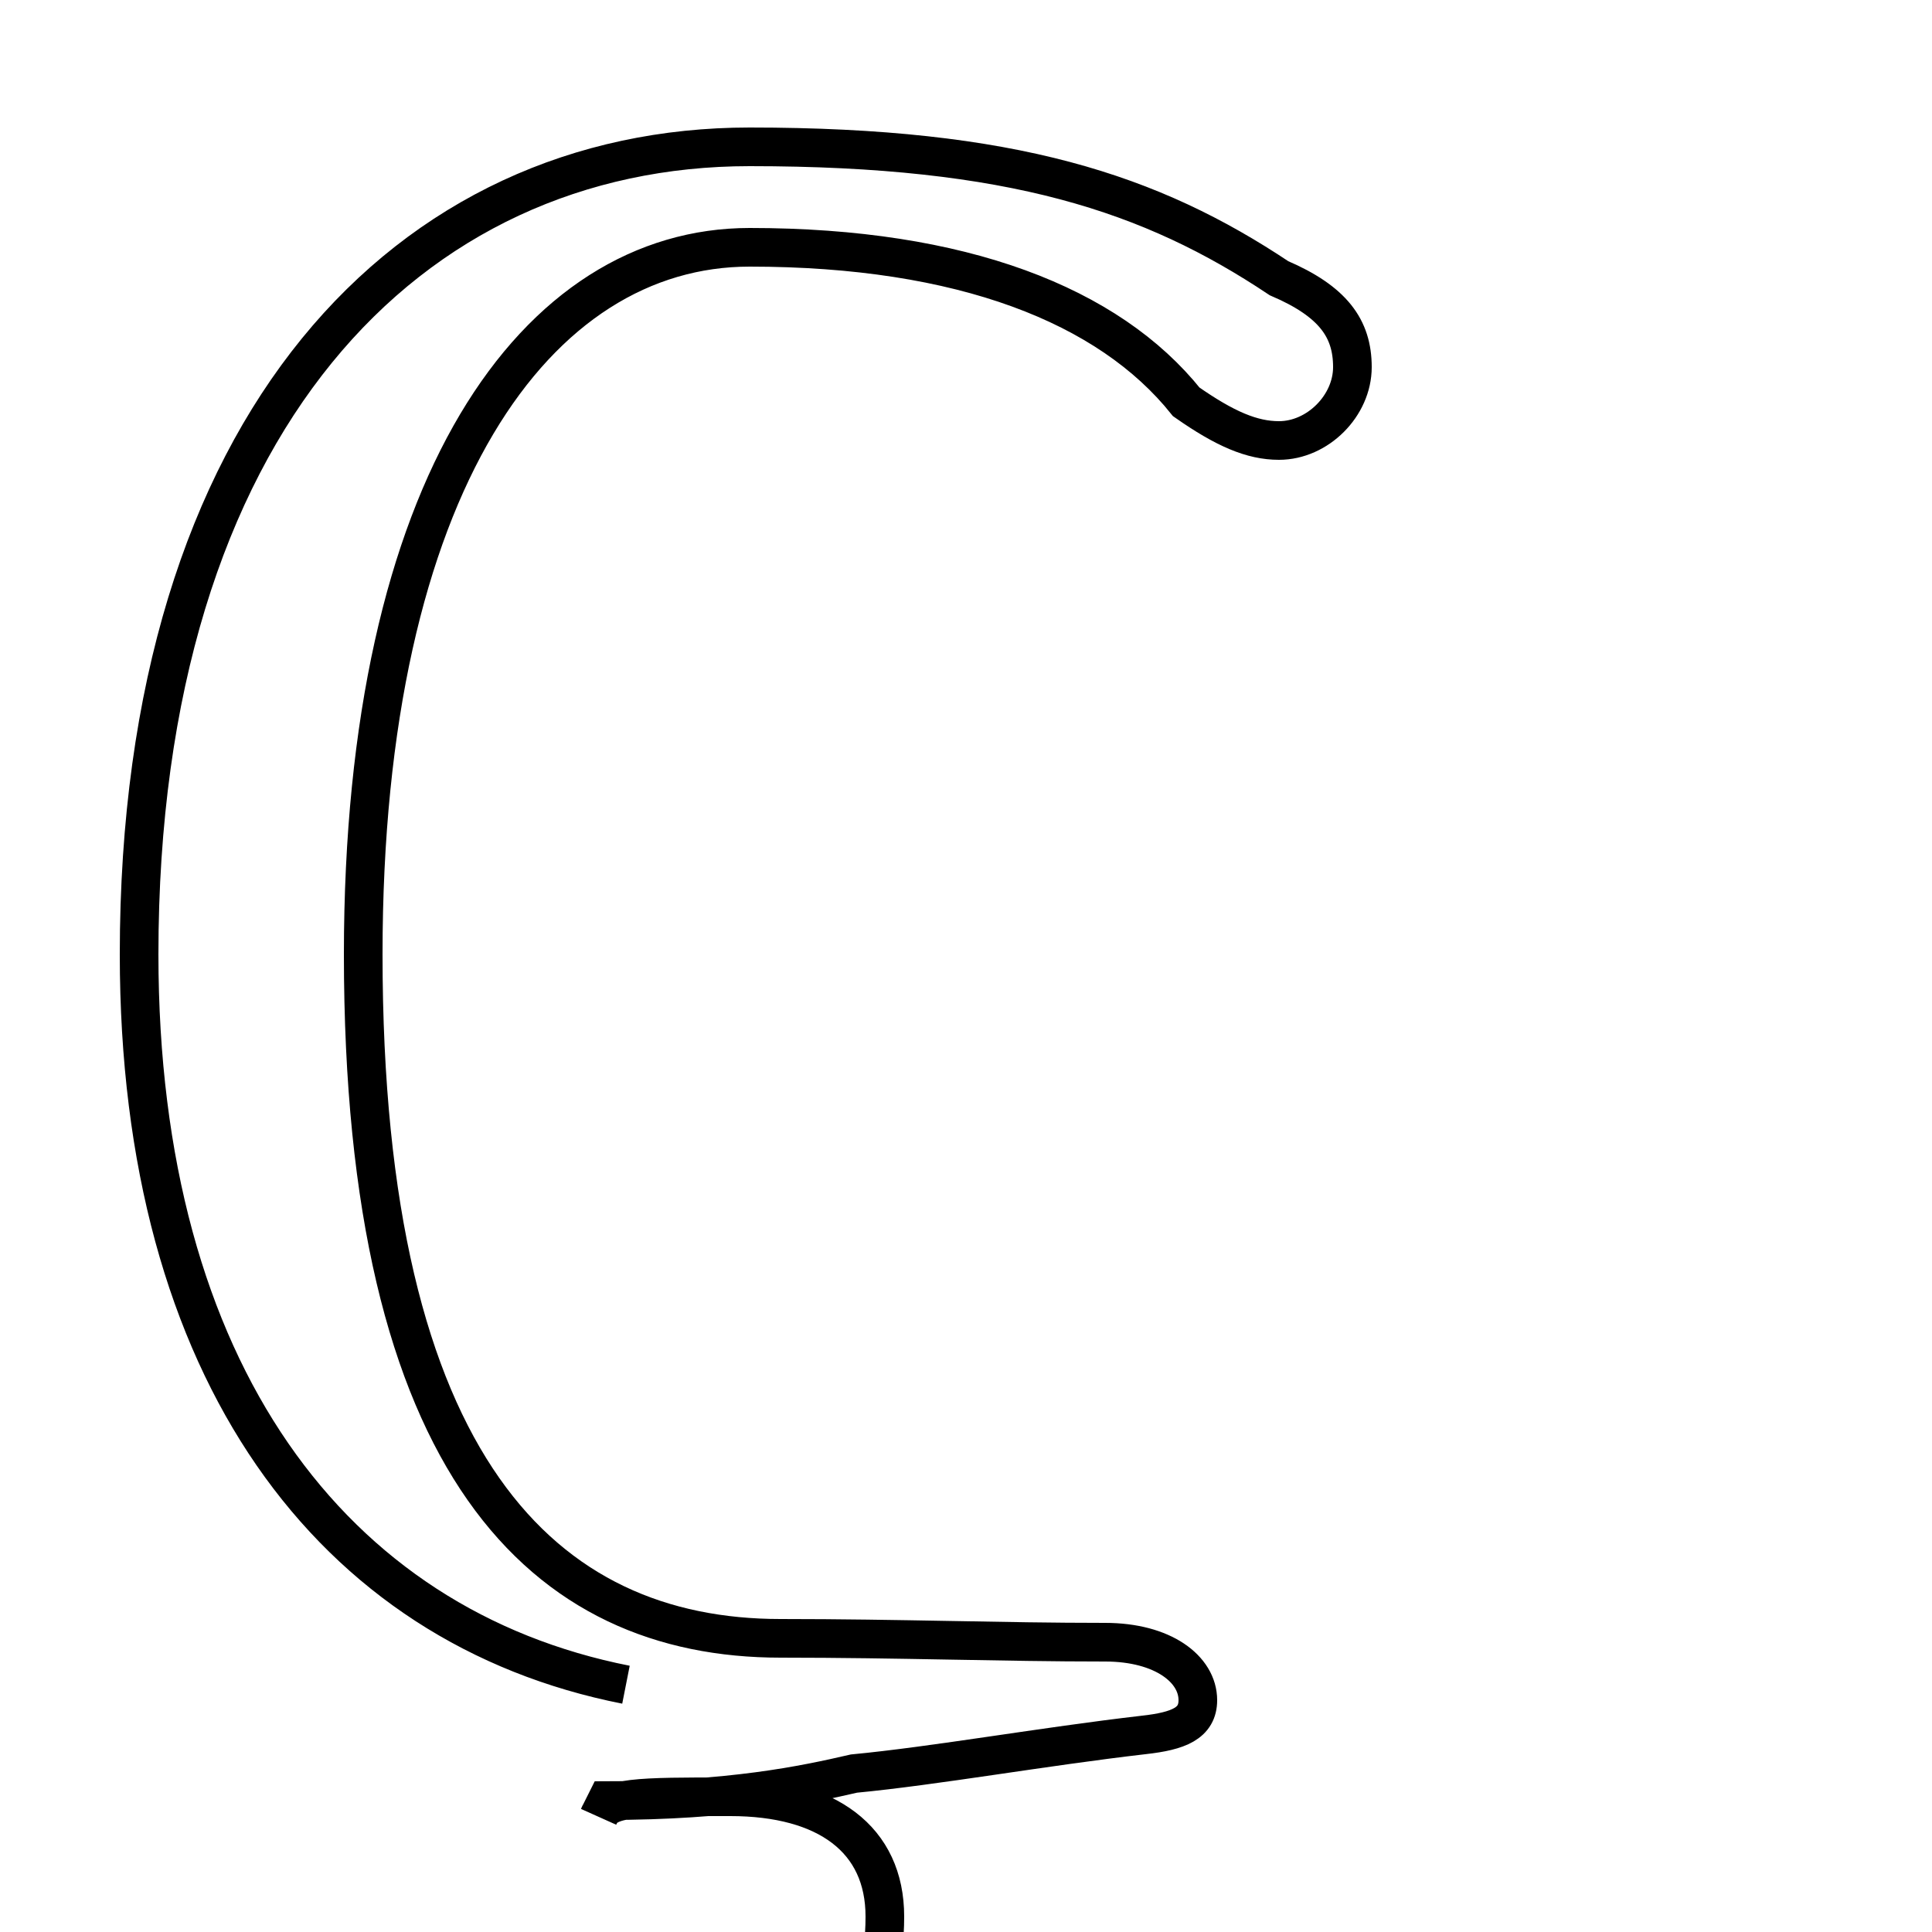 <?xml version='1.0' encoding='utf8'?>
<svg viewBox="0.0 -44.0 50.0 50.0" version="1.1" xmlns="http://www.w3.org/2000/svg">
<rect x="0.0" y="-44.0" width="50.0" height="50.0" fill="#808080" stroke="none"/>
<rect x="-1000" y="-1000" width="2000" height="2000" stroke="white" fill="white"/>
<g style="fill:none; stroke:#000000;  stroke-width:1">
<path d="M 16.2 -8.3 C 17.4 -8.4 18.5 -8.5 19.6 -8.5 C 21.8 -8.5 22.9 -8.0 22.9 -5.6 C 22.9 -3.6 21.4 -2.5 18.9 -2.5 C 16.5 -2.5 15.7 -2.5 15.5 -3.0 L 15.7 -2.6 C 18.9 -2.6 20.8 -2.2 22.1 -1.9 C 24.2 -1.7 27.0 -1.2 29.6 -0.9 C 30.5 -0.8 31.0 -0.6 31.0 -0.0 C 31.0 0.8 30.1 1.5 28.6 1.5 C 25.9 1.5 23.3 1.6 20.2 1.6 C 14.1 1.6 9.4 6.0 9.4 19.3 C 9.4 31.5 13.9 37.6 19.4 37.6 C 24.9 37.6 28.7 36.1 30.7 33.6 C 31.7 32.9 32.4 32.6 33.1 32.6 C 34.1 32.6 35.0 33.5 35.0 34.5 C 35.0 35.5 34.5 36.2 33.1 36.8 C 29.8 39.0 26.2 40.2 19.4 40.2 C 10.6 40.2 3.6 33.1 3.6 19.3 C 3.6 8.5 8.6 1.9 16.2 0.4 " transform="scale(1, -1)" />
</g>
</svg>